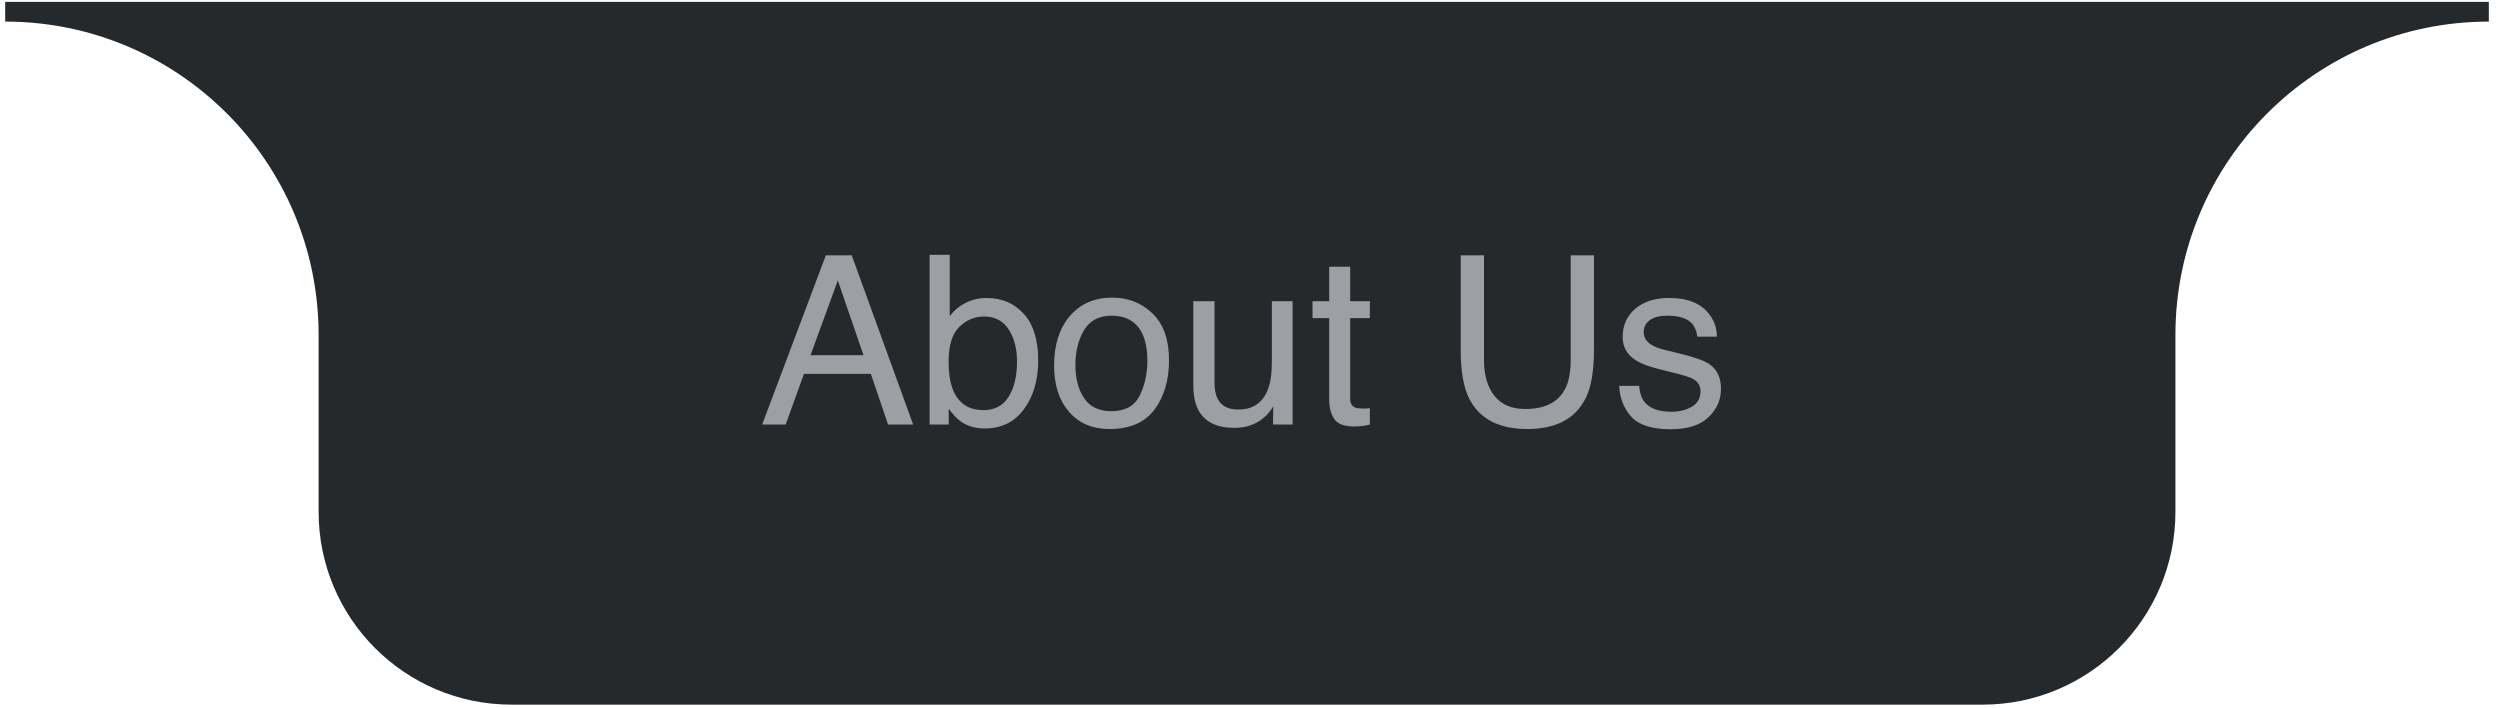 <svg width="212" height="60" viewBox="0 0 212 60" fill="none" xmlns="http://www.w3.org/2000/svg">
<path fill-rule="evenodd" clip-rule="evenodd" d="M27.018 28.39C27.009 13.72 15.113 1.831 0.441 1.831L0.441 0.156L211.052 0.16V1.831C196.375 1.831 184.476 13.729 184.476 28.407V43.399C184.476 52.431 177.154 59.754 168.121 59.754H43.373C34.34 59.754 27.018 52.431 27.018 43.399V28.39Z" fill="#26292B"/>
<path d="M73.225 30.121L71.047 23.783L68.732 30.121H73.225ZM70.031 21.654H72.228L77.434 36H75.305L73.85 31.703H68.176L66.623 36H64.631L70.031 21.654ZM78.83 21.605H80.539V26.811C80.923 26.309 81.382 25.928 81.916 25.668C82.45 25.401 83.029 25.268 83.654 25.268C84.956 25.268 86.011 25.717 86.818 26.615C87.632 27.507 88.039 28.826 88.039 30.57C88.039 32.224 87.639 33.598 86.838 34.691C86.037 35.785 84.927 36.332 83.508 36.332C82.713 36.332 82.043 36.14 81.496 35.756C81.171 35.528 80.822 35.163 80.451 34.662V36H78.83V21.605ZM83.4 34.779C84.351 34.779 85.061 34.402 85.529 33.647C86.005 32.891 86.242 31.895 86.242 30.658C86.242 29.558 86.005 28.646 85.529 27.924C85.061 27.201 84.367 26.84 83.449 26.84C82.648 26.84 81.945 27.136 81.34 27.729C80.741 28.321 80.441 29.297 80.441 30.658C80.441 31.641 80.565 32.439 80.812 33.051C81.275 34.203 82.137 34.779 83.4 34.779ZM94.25 34.867C95.415 34.867 96.213 34.428 96.643 33.549C97.079 32.663 97.297 31.68 97.297 30.6C97.297 29.623 97.141 28.829 96.828 28.217C96.333 27.253 95.481 26.771 94.269 26.771C93.195 26.771 92.414 27.182 91.926 28.002C91.438 28.822 91.193 29.812 91.193 30.971C91.193 32.084 91.438 33.012 91.926 33.754C92.414 34.496 93.189 34.867 94.25 34.867ZM94.318 25.238C95.666 25.238 96.805 25.688 97.736 26.586C98.667 27.484 99.133 28.806 99.133 30.551C99.133 32.237 98.723 33.63 97.902 34.73C97.082 35.831 95.809 36.381 94.084 36.381C92.645 36.381 91.503 35.896 90.656 34.926C89.81 33.949 89.387 32.641 89.387 31C89.387 29.242 89.833 27.842 90.725 26.801C91.617 25.759 92.814 25.238 94.318 25.238ZM102.99 25.541V32.484C102.99 33.018 103.075 33.454 103.244 33.793C103.557 34.418 104.139 34.73 104.992 34.73C106.216 34.73 107.049 34.184 107.492 33.09C107.733 32.504 107.854 31.7 107.854 30.678V25.541H109.611V36H107.951L107.971 34.457C107.743 34.854 107.46 35.19 107.121 35.463C106.451 36.01 105.637 36.283 104.68 36.283C103.189 36.283 102.173 35.785 101.633 34.789C101.34 34.255 101.193 33.542 101.193 32.65V25.541H102.99ZM112.717 22.621H114.494V25.541H116.164V26.977H114.494V33.803C114.494 34.167 114.618 34.411 114.865 34.535C115.002 34.607 115.23 34.643 115.549 34.643C115.633 34.643 115.725 34.643 115.822 34.643C115.92 34.636 116.034 34.626 116.164 34.613V36C115.962 36.059 115.751 36.101 115.529 36.127C115.314 36.153 115.08 36.166 114.826 36.166C114.006 36.166 113.449 35.958 113.156 35.541C112.863 35.118 112.717 34.571 112.717 33.9V26.977H111.301V25.541H112.717V22.621ZM125.842 21.654V30.521C125.842 31.563 126.037 32.429 126.428 33.119C127.007 34.161 127.984 34.682 129.357 34.682C131.005 34.682 132.124 34.118 132.717 32.992C133.036 32.38 133.195 31.557 133.195 30.521V21.654H135.168V29.711C135.168 31.475 134.93 32.833 134.455 33.783C133.583 35.515 131.936 36.381 129.514 36.381C127.092 36.381 125.448 35.515 124.582 33.783C124.107 32.833 123.869 31.475 123.869 29.711V21.654H125.842ZM138.996 32.719C139.048 33.305 139.195 33.754 139.436 34.066C139.878 34.633 140.646 34.916 141.74 34.916C142.391 34.916 142.964 34.776 143.459 34.496C143.954 34.21 144.201 33.77 144.201 33.178C144.201 32.728 144.003 32.387 143.605 32.152C143.352 32.009 142.85 31.843 142.102 31.654L140.705 31.303C139.813 31.081 139.156 30.834 138.732 30.561C137.977 30.085 137.6 29.428 137.6 28.588C137.6 27.598 137.954 26.797 138.664 26.186C139.38 25.574 140.34 25.268 141.545 25.268C143.12 25.268 144.257 25.73 144.953 26.654C145.389 27.24 145.601 27.872 145.588 28.549H143.928C143.895 28.152 143.755 27.79 143.508 27.465C143.104 27.003 142.404 26.771 141.408 26.771C140.744 26.771 140.24 26.898 139.895 27.152C139.556 27.406 139.387 27.741 139.387 28.158C139.387 28.614 139.611 28.979 140.061 29.252C140.321 29.415 140.705 29.558 141.213 29.682L142.375 29.965C143.638 30.271 144.484 30.567 144.914 30.854C145.598 31.303 145.939 32.009 145.939 32.973C145.939 33.904 145.585 34.708 144.875 35.385C144.172 36.062 143.098 36.4 141.652 36.4C140.096 36.4 138.993 36.049 138.342 35.346C137.697 34.636 137.352 33.76 137.307 32.719H138.996Z" fill="#9CA0A4"/>
</svg>
